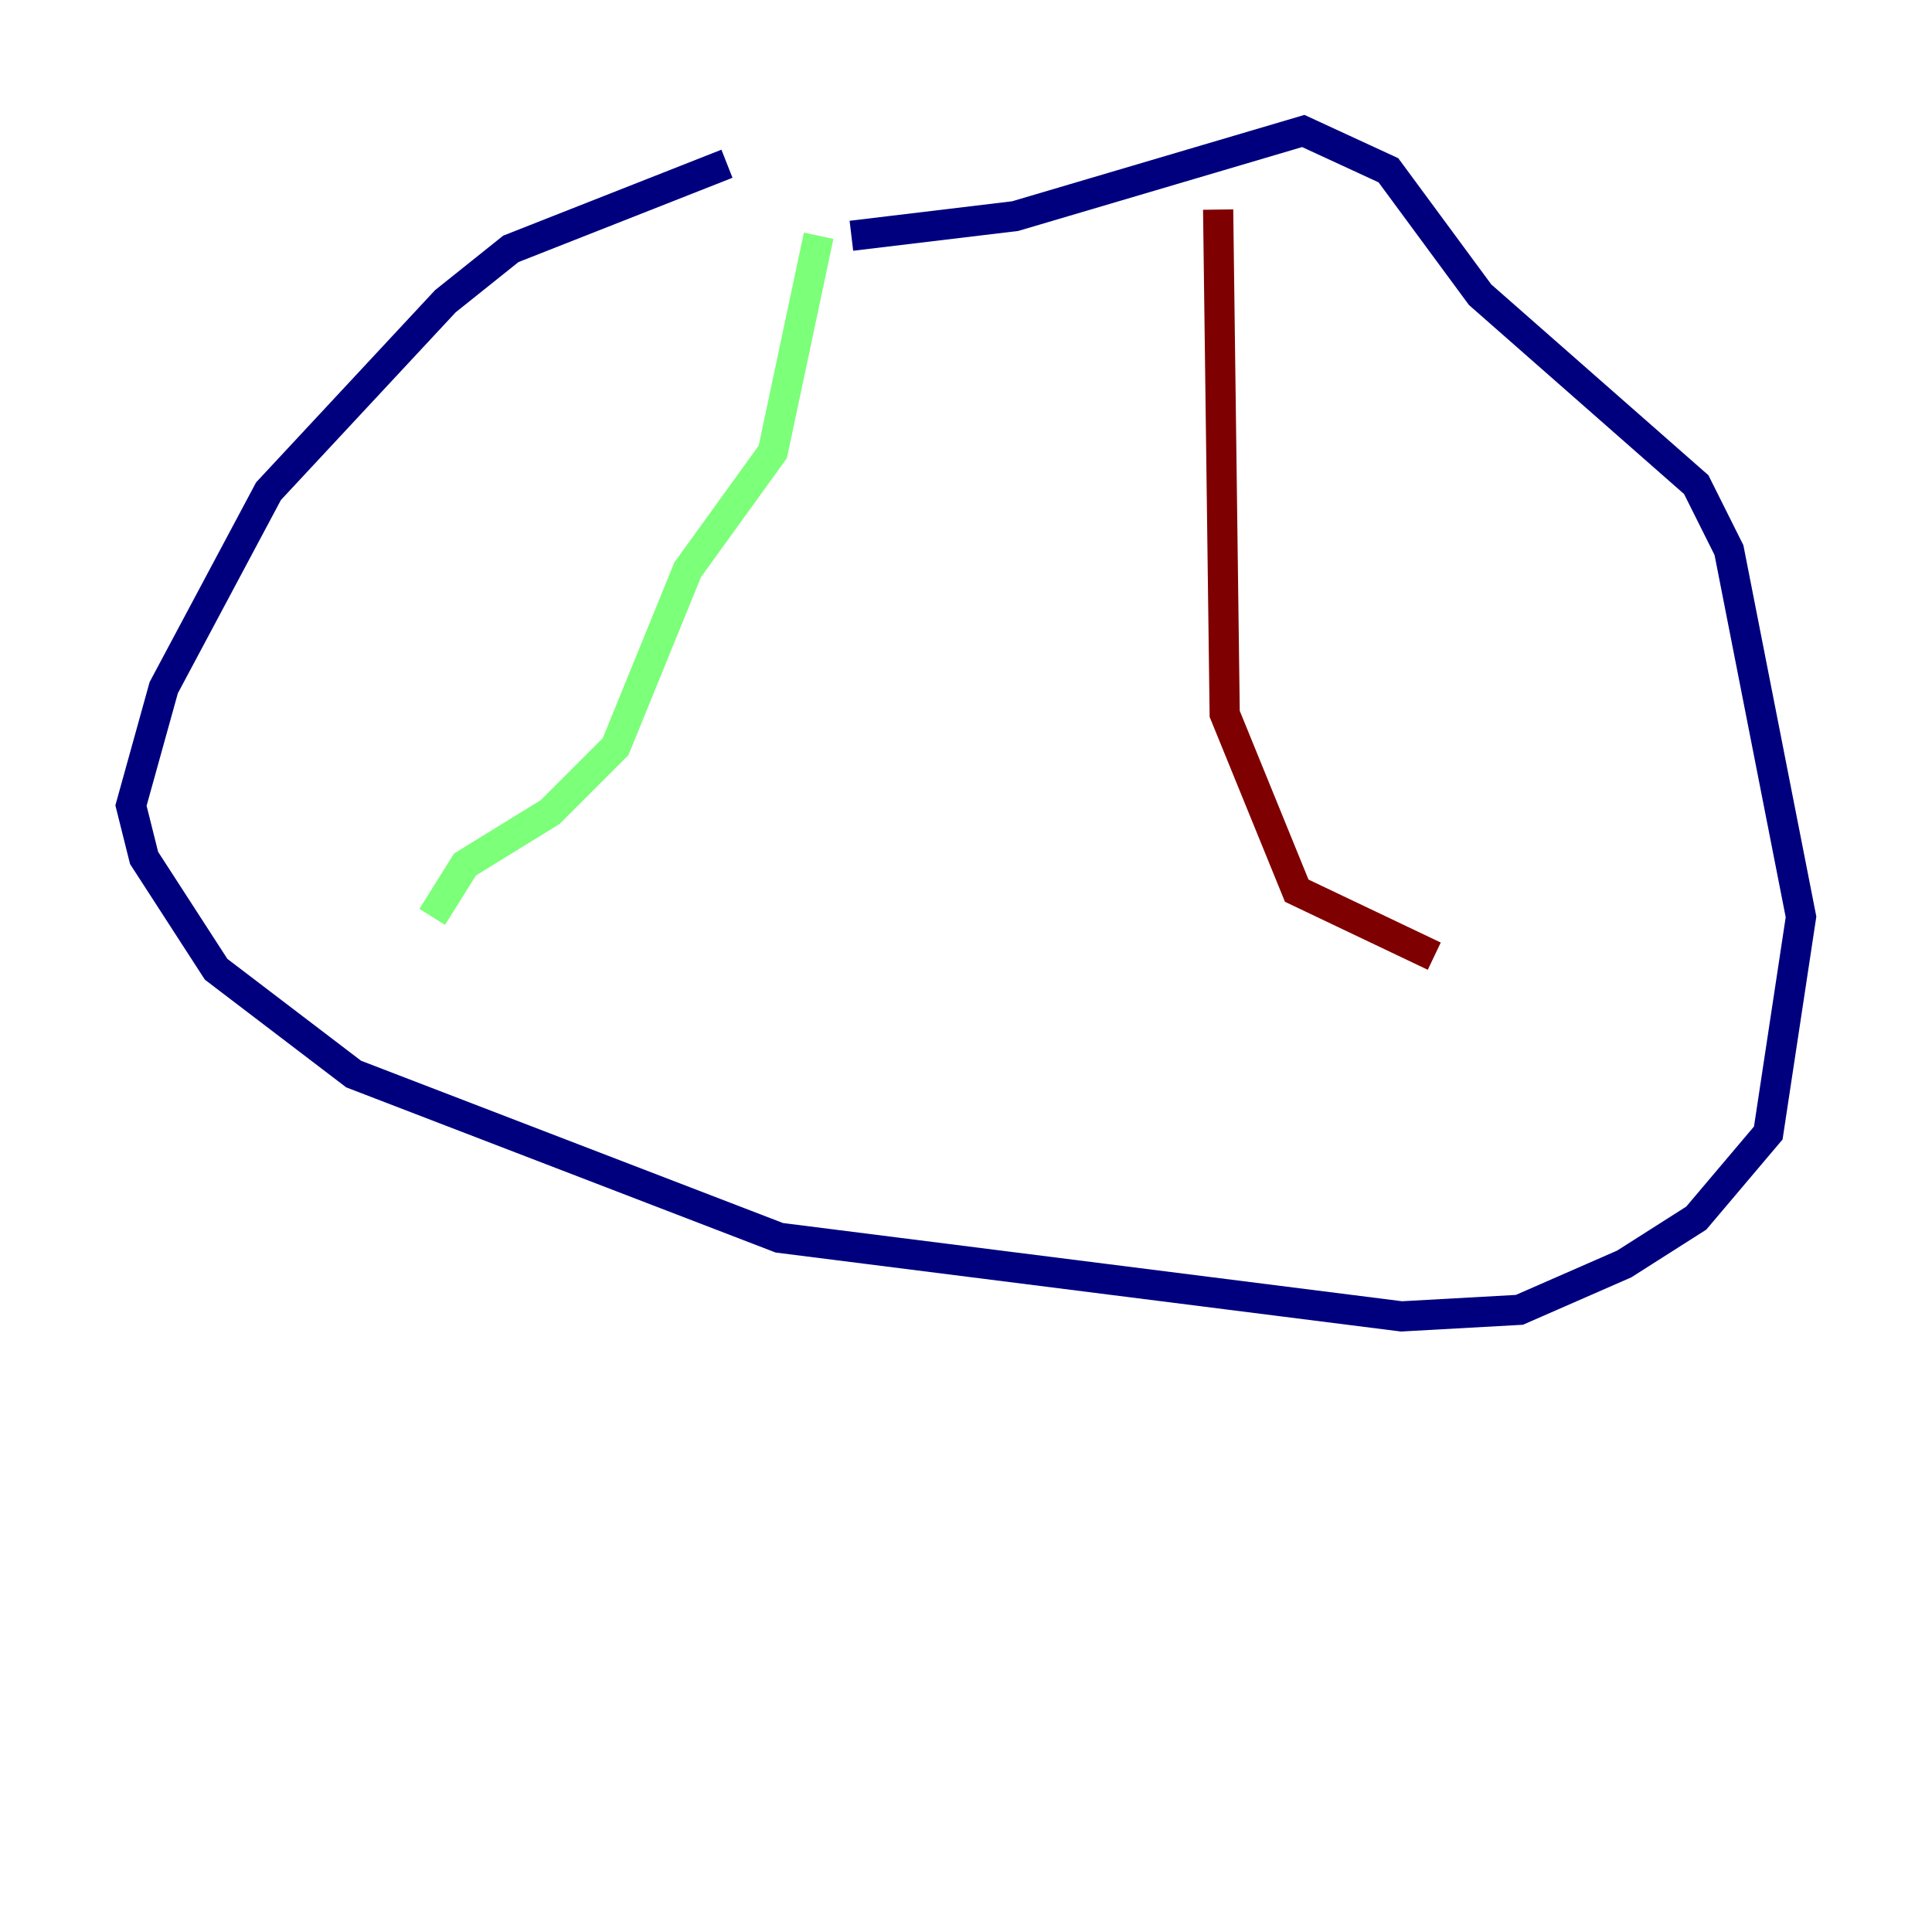<?xml version="1.0" encoding="utf-8" ?>
<svg baseProfile="tiny" height="128" version="1.2" viewBox="0,0,128,128" width="128" xmlns="http://www.w3.org/2000/svg" xmlns:ev="http://www.w3.org/2001/xml-events" xmlns:xlink="http://www.w3.org/1999/xlink"><defs /><polyline fill="none" points="48.163,10.848 33.844,16.488 29.505,19.959 17.79,32.542 10.848,45.559 8.678,53.37 9.546,56.841 14.319,64.217 23.43,71.159 51.634,82.007 92.854,87.214 100.664,86.78 107.607,83.742 112.38,80.705 117.153,75.064 119.322,60.746 114.549,36.447 112.38,32.108 98.061,19.525 91.986,11.281 86.346,8.678 67.254,14.319 56.407,15.62" stroke="#00007f" stroke-width="2" /><polyline fill="none" points="54.237,15.62 51.2,29.939 45.559,37.749 40.786,49.464 36.447,53.803 30.807,57.275 28.637,60.746" stroke="#7cff79" stroke-width="2" /><polyline fill="none" points="80.705,13.885 81.139,47.295 85.912,59.01 95.024,63.349" stroke="#7f0000" stroke-width="2" /></svg>